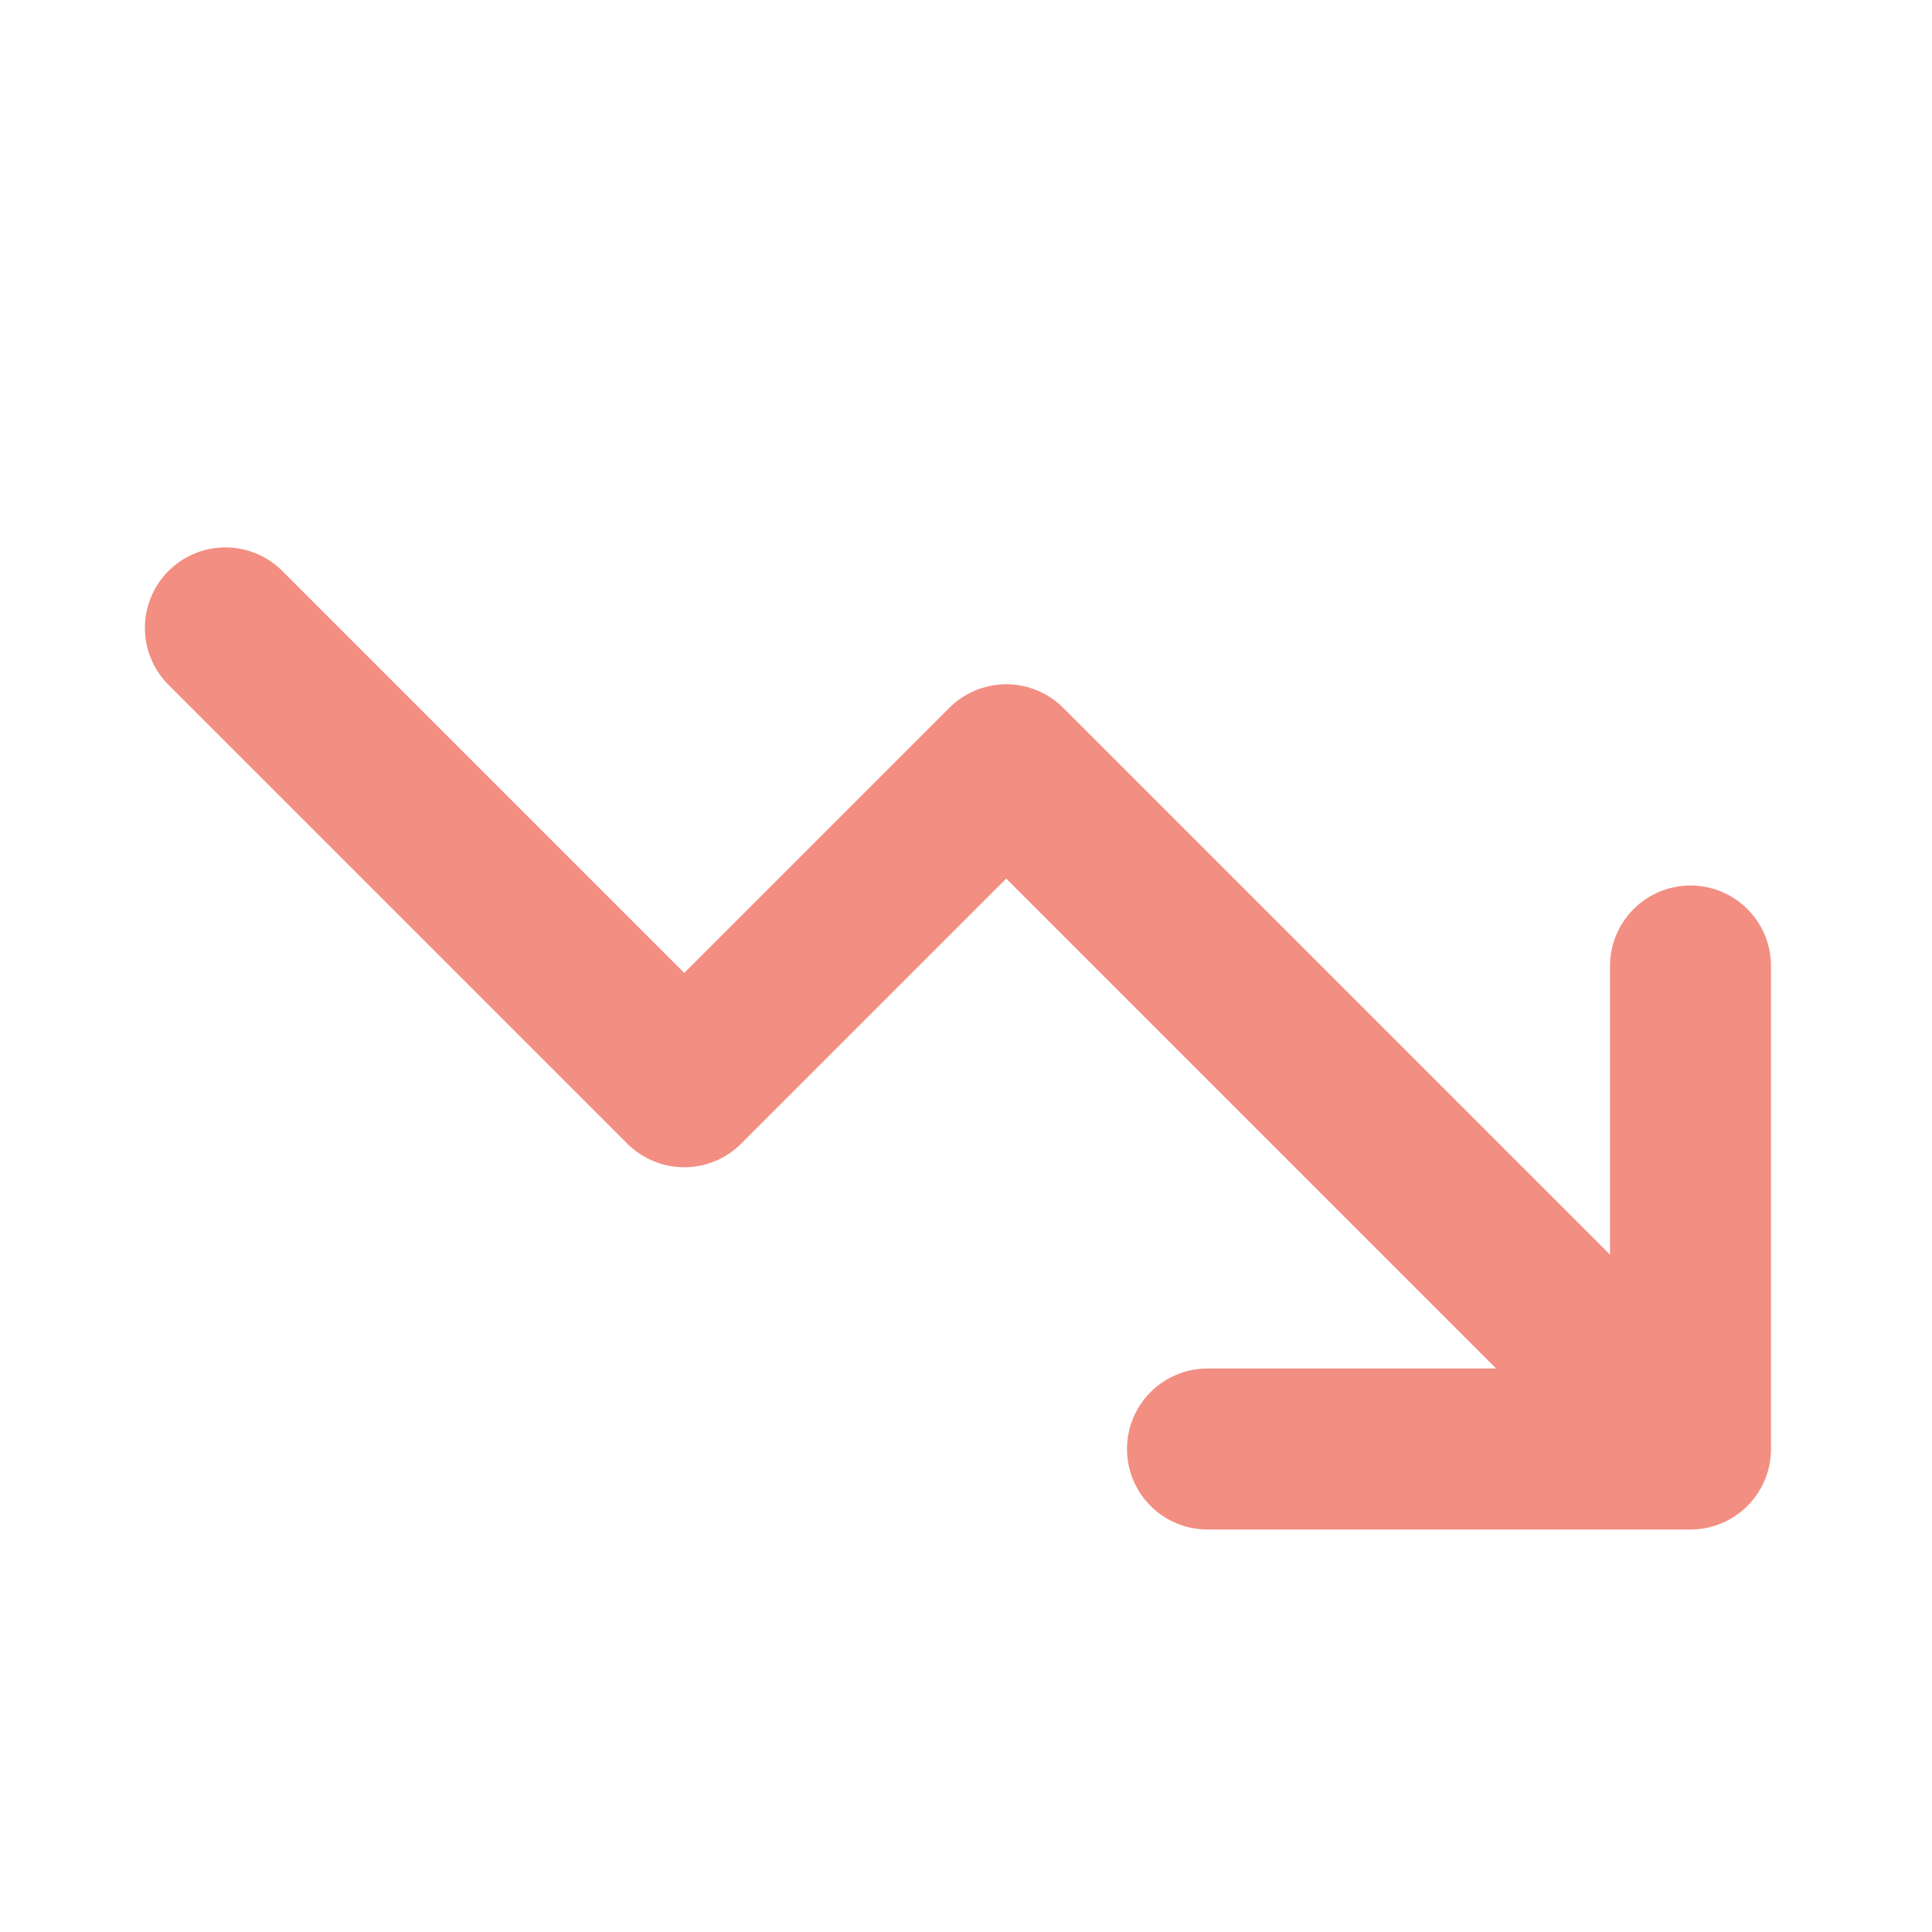 <svg xmlns="http://www.w3.org/2000/svg" width="24" height="24" viewBox="0 0 24 24" fill="none" stroke="#f38e82" stroke-width="2" stroke-linecap="round" stroke-linejoin="round"><path d="M20.2 17.2l-7.7-7.7-4 4-5.7-5.7"/><path d="M15 18h6v-6"/></svg>